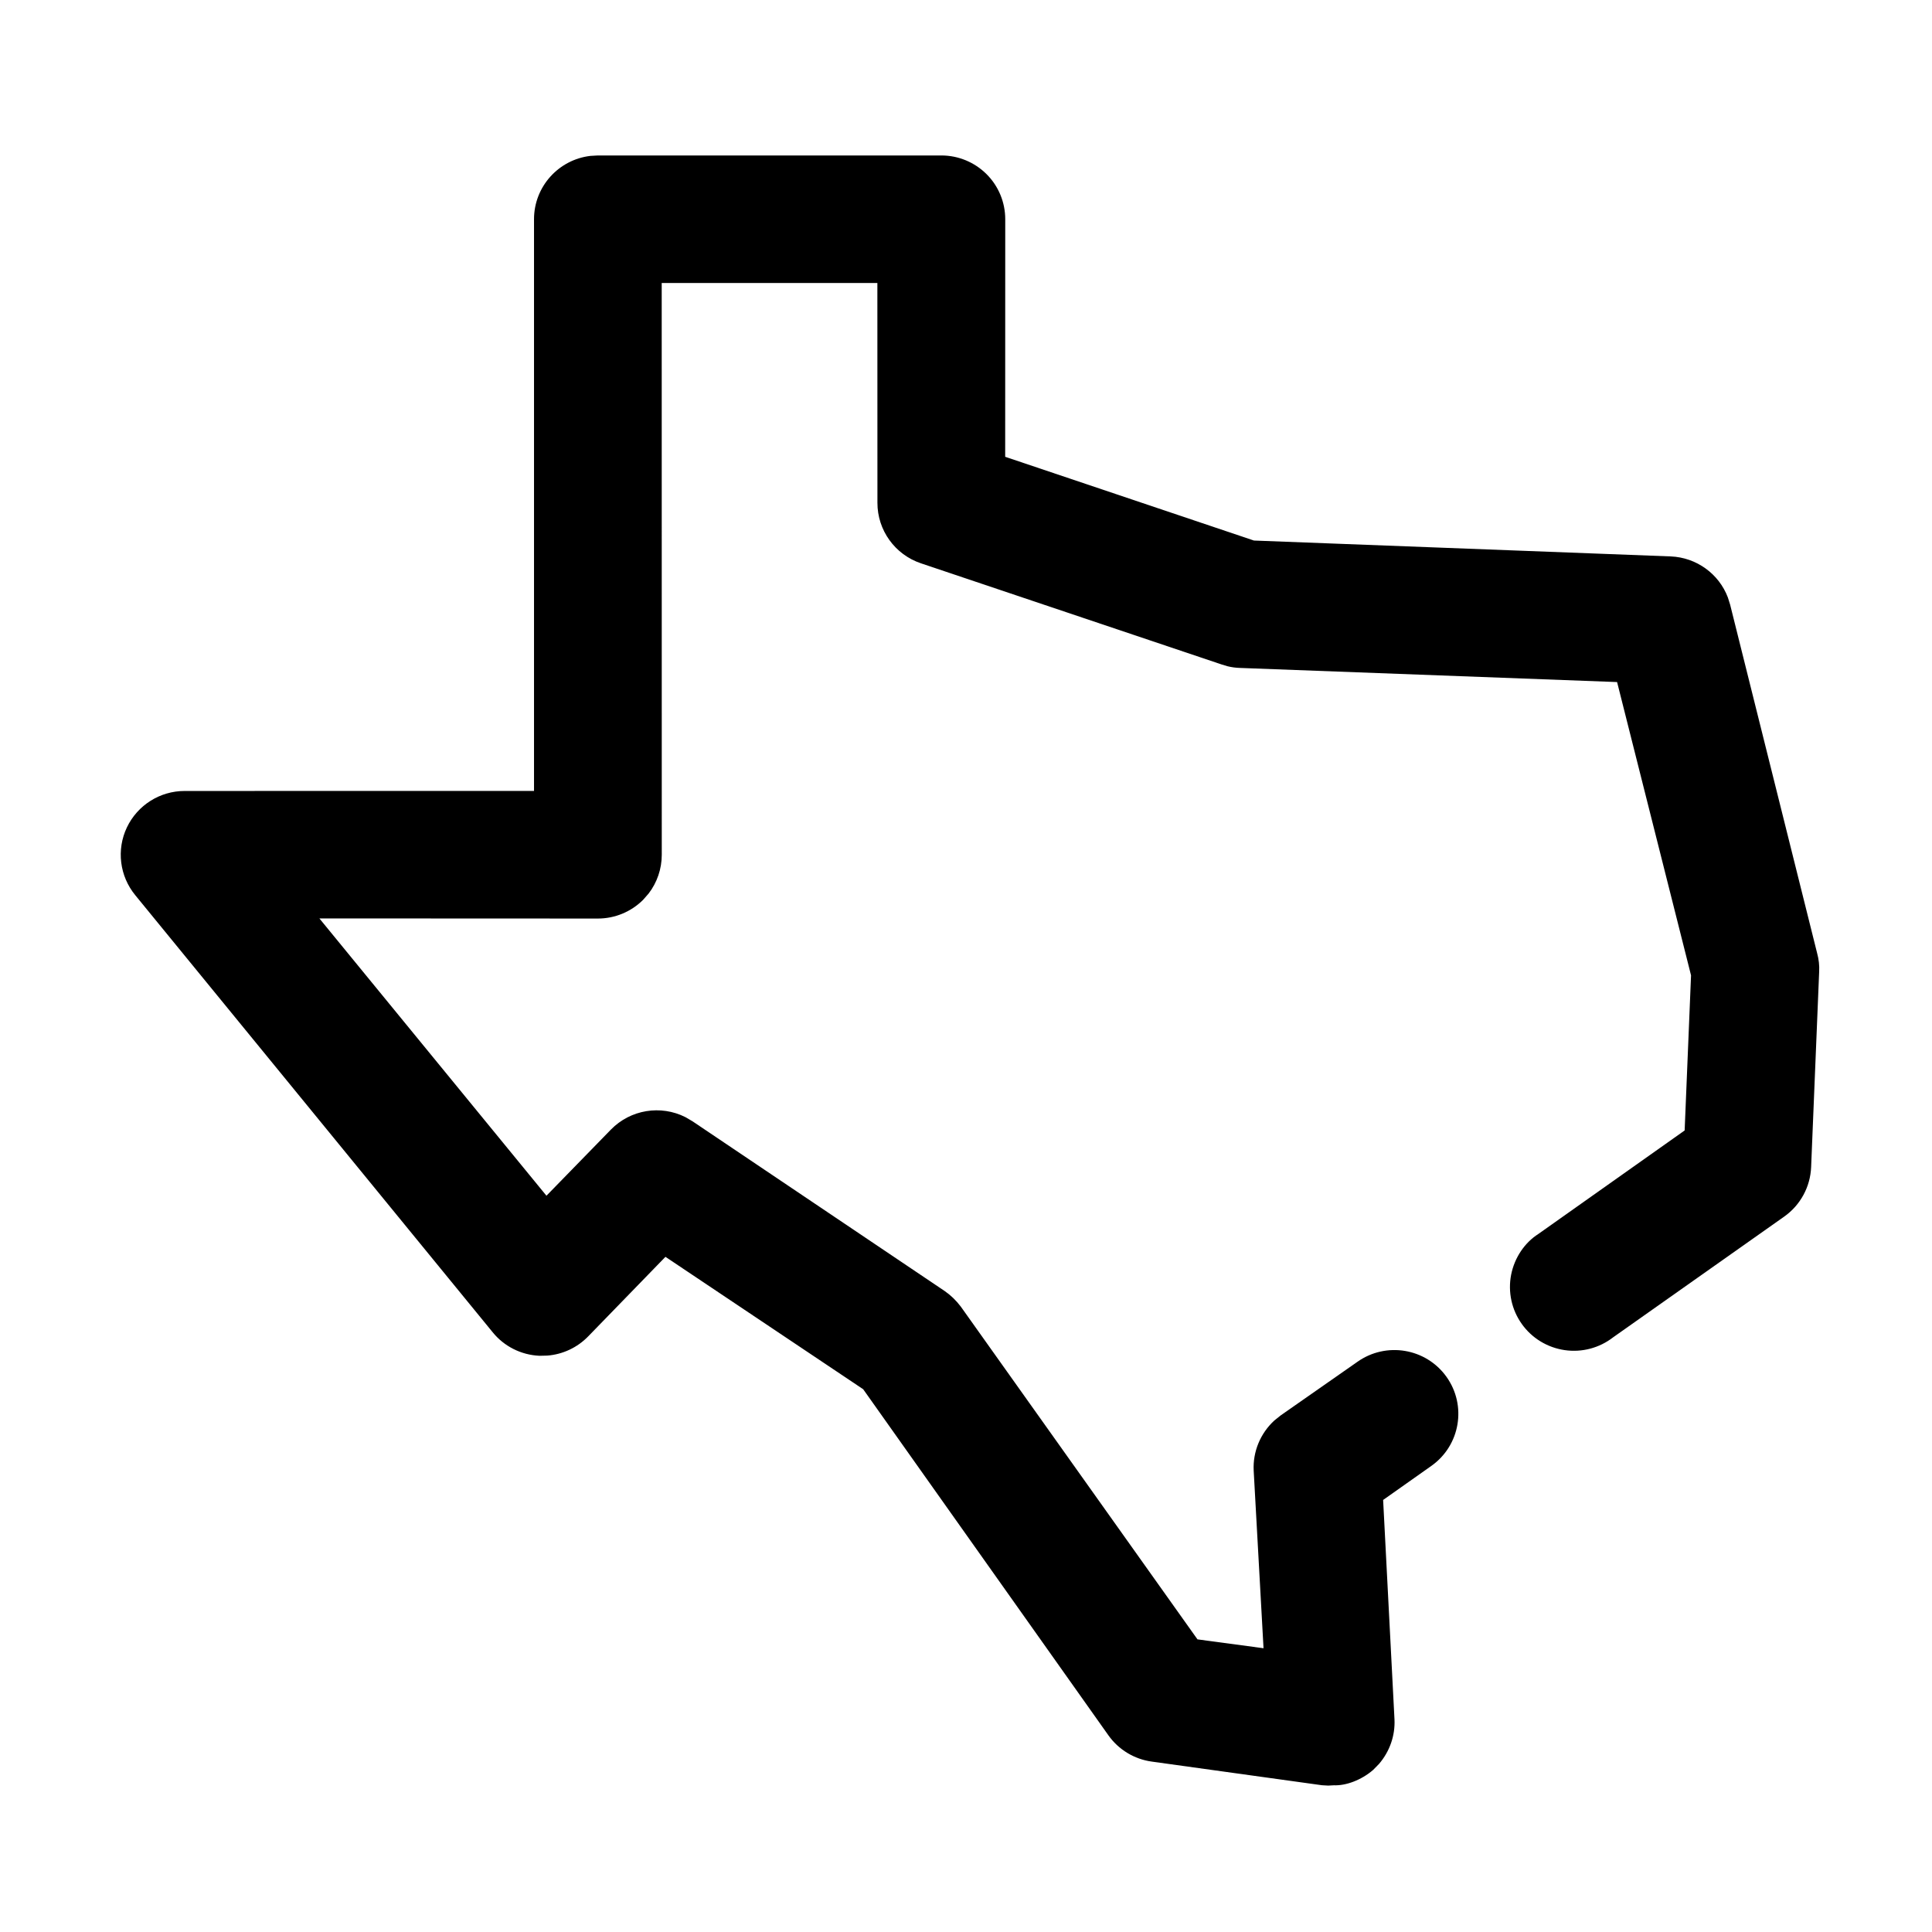 <?xml version="1.0" encoding="UTF-8"?>
<svg width="32px" height="32px" viewBox="0 0 32 32" version="1.1" xmlns="http://www.w3.org/2000/svg" xmlns:xlink="http://www.w3.org/1999/xlink">
    <title>state-tx</title>
    <g id="state-tx" stroke="none" stroke-width="1" fill="none" fill-rule="evenodd">
        <path d="M15.592,2.575 L9.903,2.575 L9.78,2.582 C9.254,2.643 8.845,3.089 8.845,3.631 L8.845,13.1 L3.06,13.101 C2.651,13.1 2.278,13.335 2.102,13.704 C1.926,14.074 1.981,14.512 2.241,14.828 L8.16,22.066 C8.349,22.3 8.632,22.443 8.936,22.456 L9.065,22.453 C9.321,22.433 9.563,22.32 9.744,22.133 L11.022,20.817 L14.297,23.01 L18.357,28.74 C18.526,28.98 18.789,29.139 19.08,29.178 L21.895,29.569 L21.999,29.575 L22.093,29.57 C22.292,29.578 22.546,29.486 22.744,29.315 L22.841,29.216 C23.019,29.008 23.11,28.746 23.097,28.477 L22.909,24.844 L23.709,24.279 C24.186,23.941 24.298,23.28 23.958,22.804 C23.619,22.33 22.959,22.219 22.483,22.556 L21.213,23.443 L21.107,23.528 C20.876,23.74 20.749,24.044 20.765,24.359 L20.928,27.3 L19.834,27.153 L15.915,21.643 C15.834,21.536 15.746,21.452 15.646,21.383 L11.47,18.572 L11.352,18.503 C10.945,18.298 10.444,18.376 10.118,18.71 L9.051,19.805 L5.29,15.212 L9.903,15.214 C10.183,15.214 10.452,15.103 10.651,14.905 L10.743,14.8 C10.884,14.617 10.961,14.391 10.961,14.157 L10.96,4.687 L14.532,4.687 L14.533,8.328 C14.532,8.781 14.822,9.185 15.253,9.33 L20.238,11.007 L20.331,11.035 C20.396,11.051 20.466,11.061 20.537,11.063 L26.784,11.297 L28.009,16.155 L27.903,18.724 L25.479,20.439 C25.254,20.582 25.085,20.83 25.029,21.114 C24.974,21.398 25.037,21.692 25.205,21.928 C25.372,22.164 25.629,22.32 25.915,22.362 C26.201,22.404 26.491,22.327 26.719,22.15 L29.553,20.15 C29.821,19.96 29.985,19.657 29.998,19.33 L30.131,16.095 C30.137,15.995 30.125,15.888 30.097,15.786 L28.657,10.017 L28.619,9.896 C28.471,9.505 28.1,9.234 27.673,9.216 L20.769,8.953 L16.649,7.566 L16.65,3.631 C16.65,3.351 16.539,3.082 16.34,2.884 C16.141,2.686 15.872,2.575 15.592,2.575 Z" id="Path" fill="#000000" fill-rule="nonzero"></path>
    </g>
</svg>